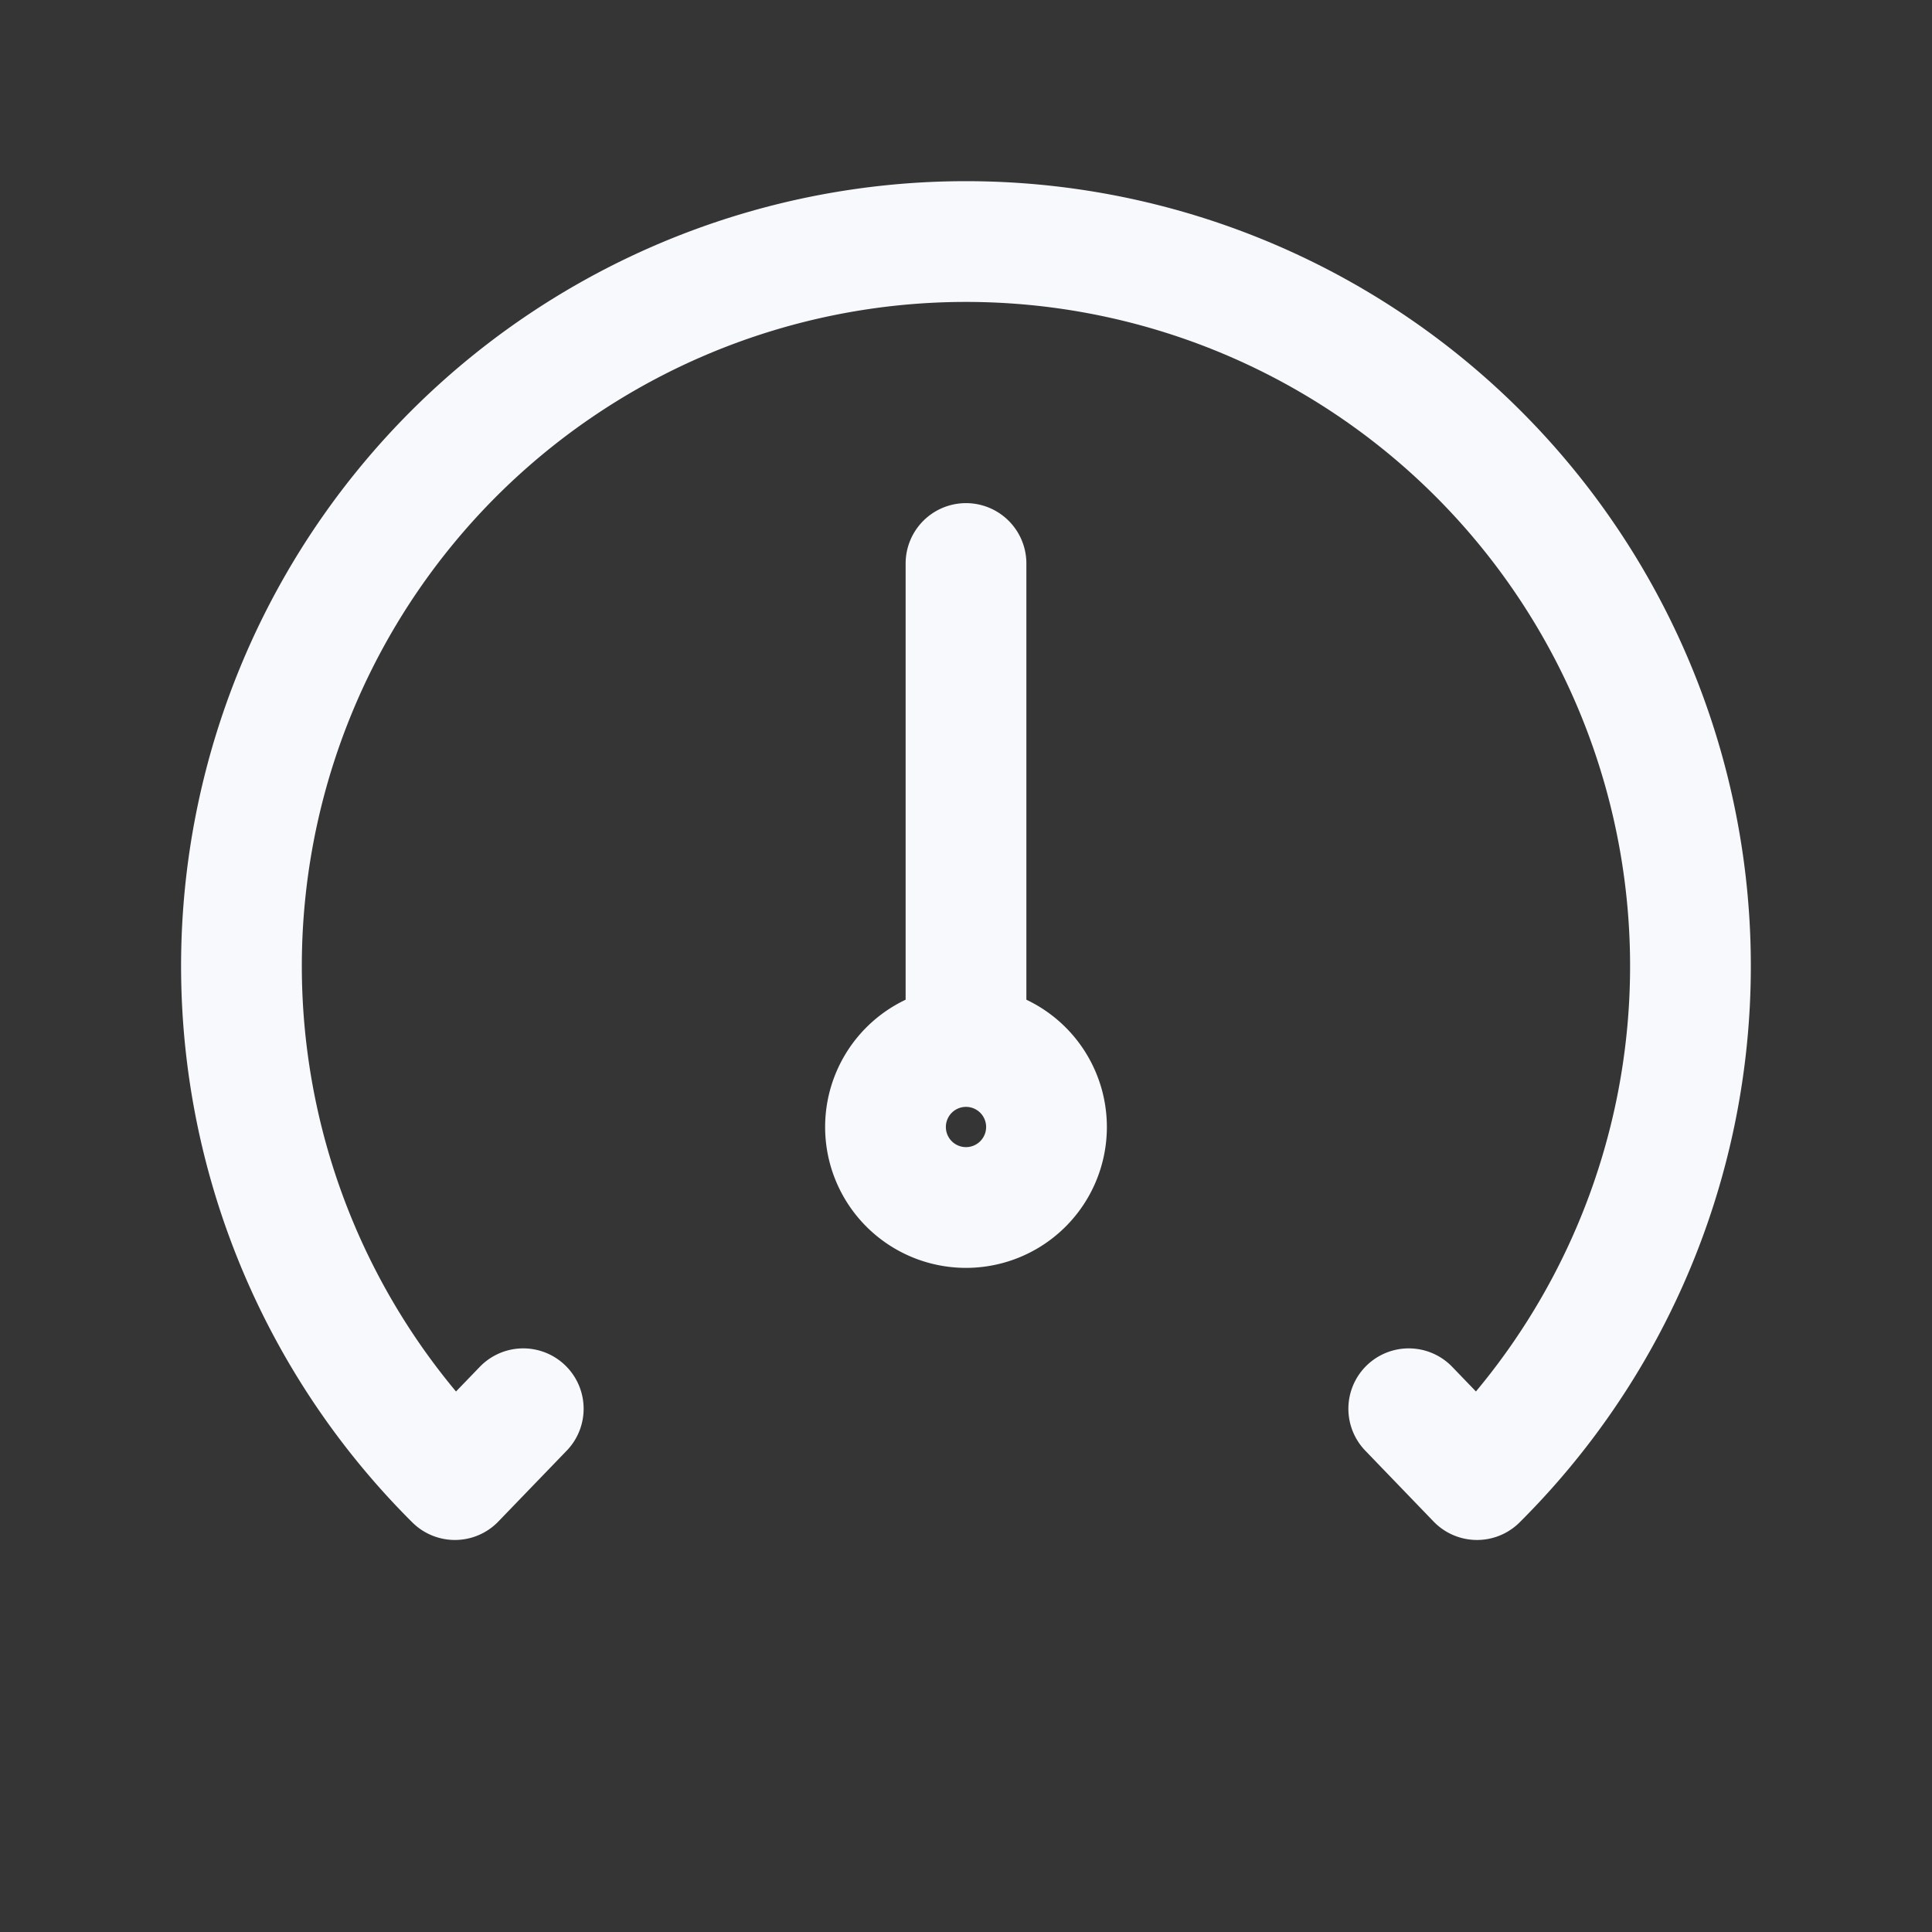 <svg xmlns="http://www.w3.org/2000/svg" width="24" height="24" fill="none"><rect width="100%" height="100%" fill="#333333" stroke="none"/><path fill="#fff" fill-opacity=".01" d="M24 0v24H0V0z"/><path stroke="#F7F9FC" stroke-linecap="round" stroke-linejoin="round" stroke-width="1.5" d="M12 13a1 1 0 1 0 0 2 1 1 0 0 0 0-2m0 0V7m5.5 10.5.848.88a9 9 0 1 0-12.697 0l.849-.88"/></svg>